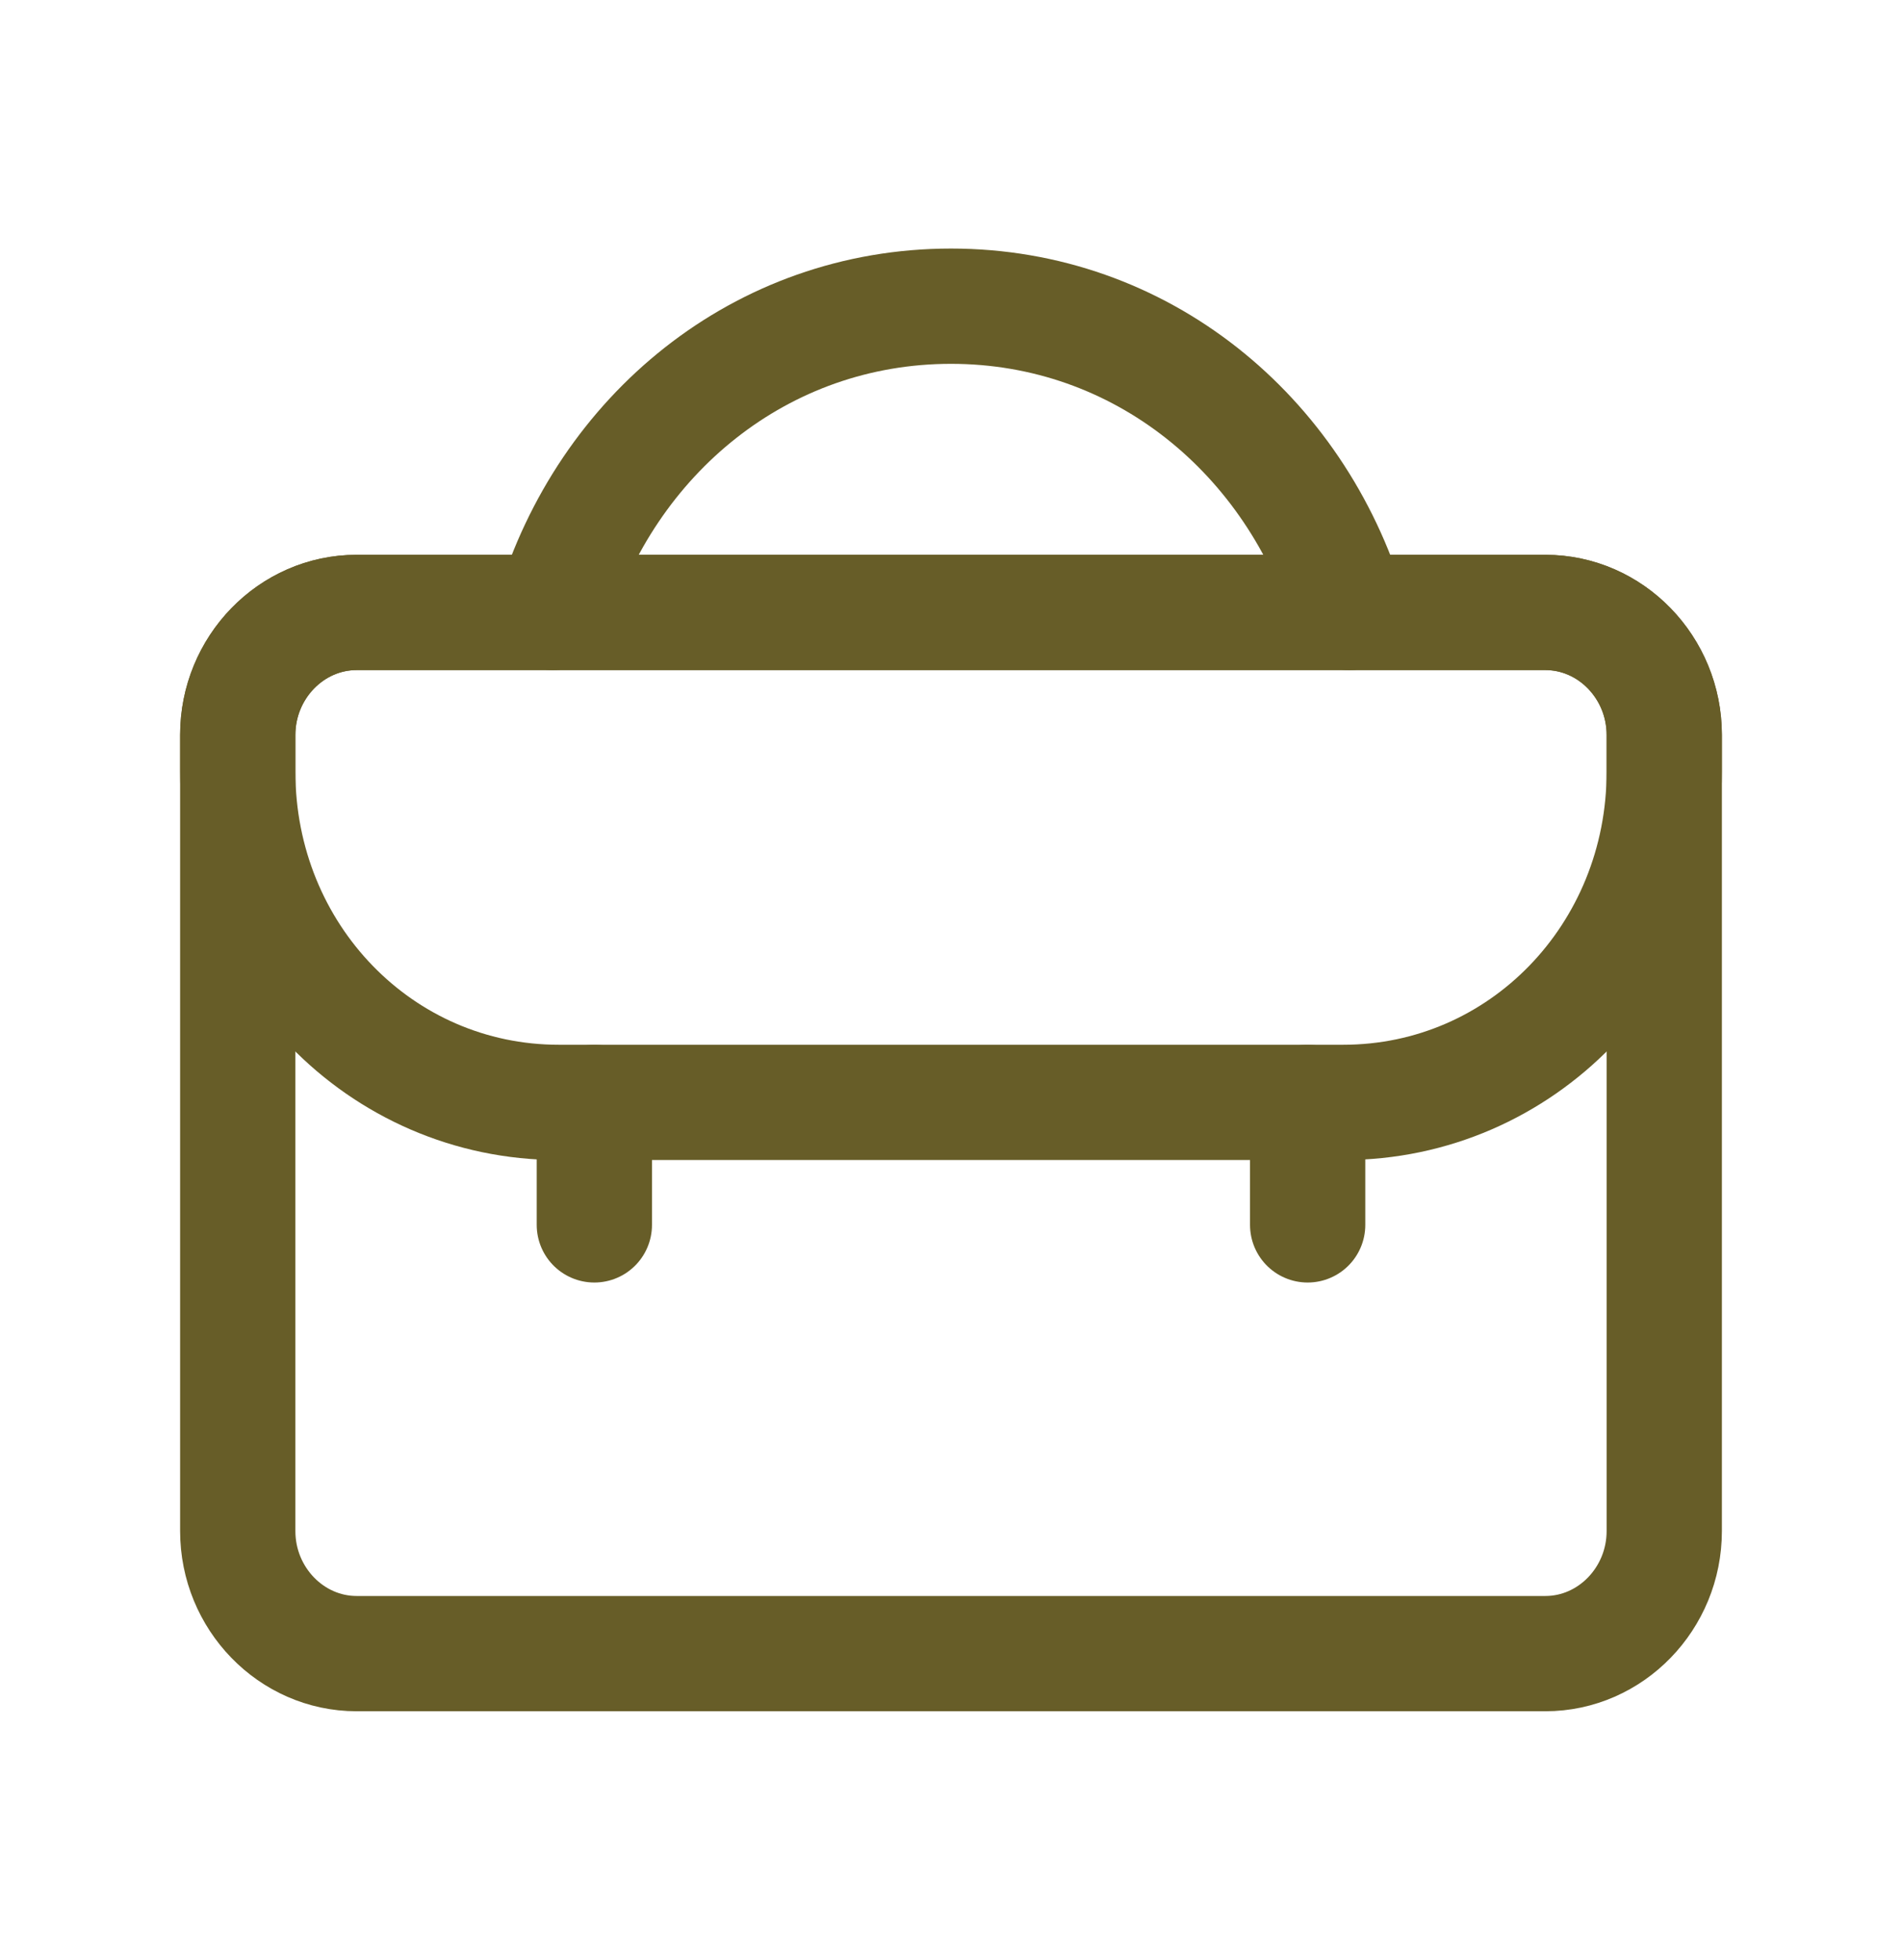 <svg width="33" height="34" viewBox="0 0 33 34" fill="none" xmlns="http://www.w3.org/2000/svg">
<path d="M26.812 28.688H6.188C5.053 28.688 4.125 27.731 4.125 26.562V12.75C4.125 11.581 5.053 10.625 6.188 10.625H26.812C27.947 10.625 28.875 11.581 28.875 12.75V26.562C28.875 27.731 27.947 28.688 26.812 28.688Z" stroke="#675D28" stroke-width="2" stroke-miterlimit="10" stroke-linecap="round" stroke-linejoin="round"/>
<path d="M23.306 19.125H9.694C6.6 19.125 4.125 16.575 4.125 13.387V12.75C4.125 11.581 5.053 10.625 6.188 10.625H26.812C27.947 10.625 28.875 11.581 28.875 12.75V13.387C28.875 16.575 26.4 19.125 23.306 19.125Z" stroke="#675D28" stroke-width="2" stroke-miterlimit="10" stroke-linecap="round" stroke-linejoin="round"/>
<path d="M10.312 21.25V19.125" stroke="#675D28" stroke-width="2" stroke-miterlimit="10" stroke-linecap="round" stroke-linejoin="round"/>
<path d="M22.688 21.25V19.125" stroke="#675D28" stroke-width="2" stroke-miterlimit="10" stroke-linecap="round" stroke-linejoin="round"/>
<path d="M9.591 10.625C10.519 7.544 13.2 5.312 16.5 5.312C19.8 5.312 22.481 7.544 23.41 10.625" stroke="#675D28" stroke-width="2" stroke-miterlimit="10" stroke-linecap="round" stroke-linejoin="round"/>
</svg>
